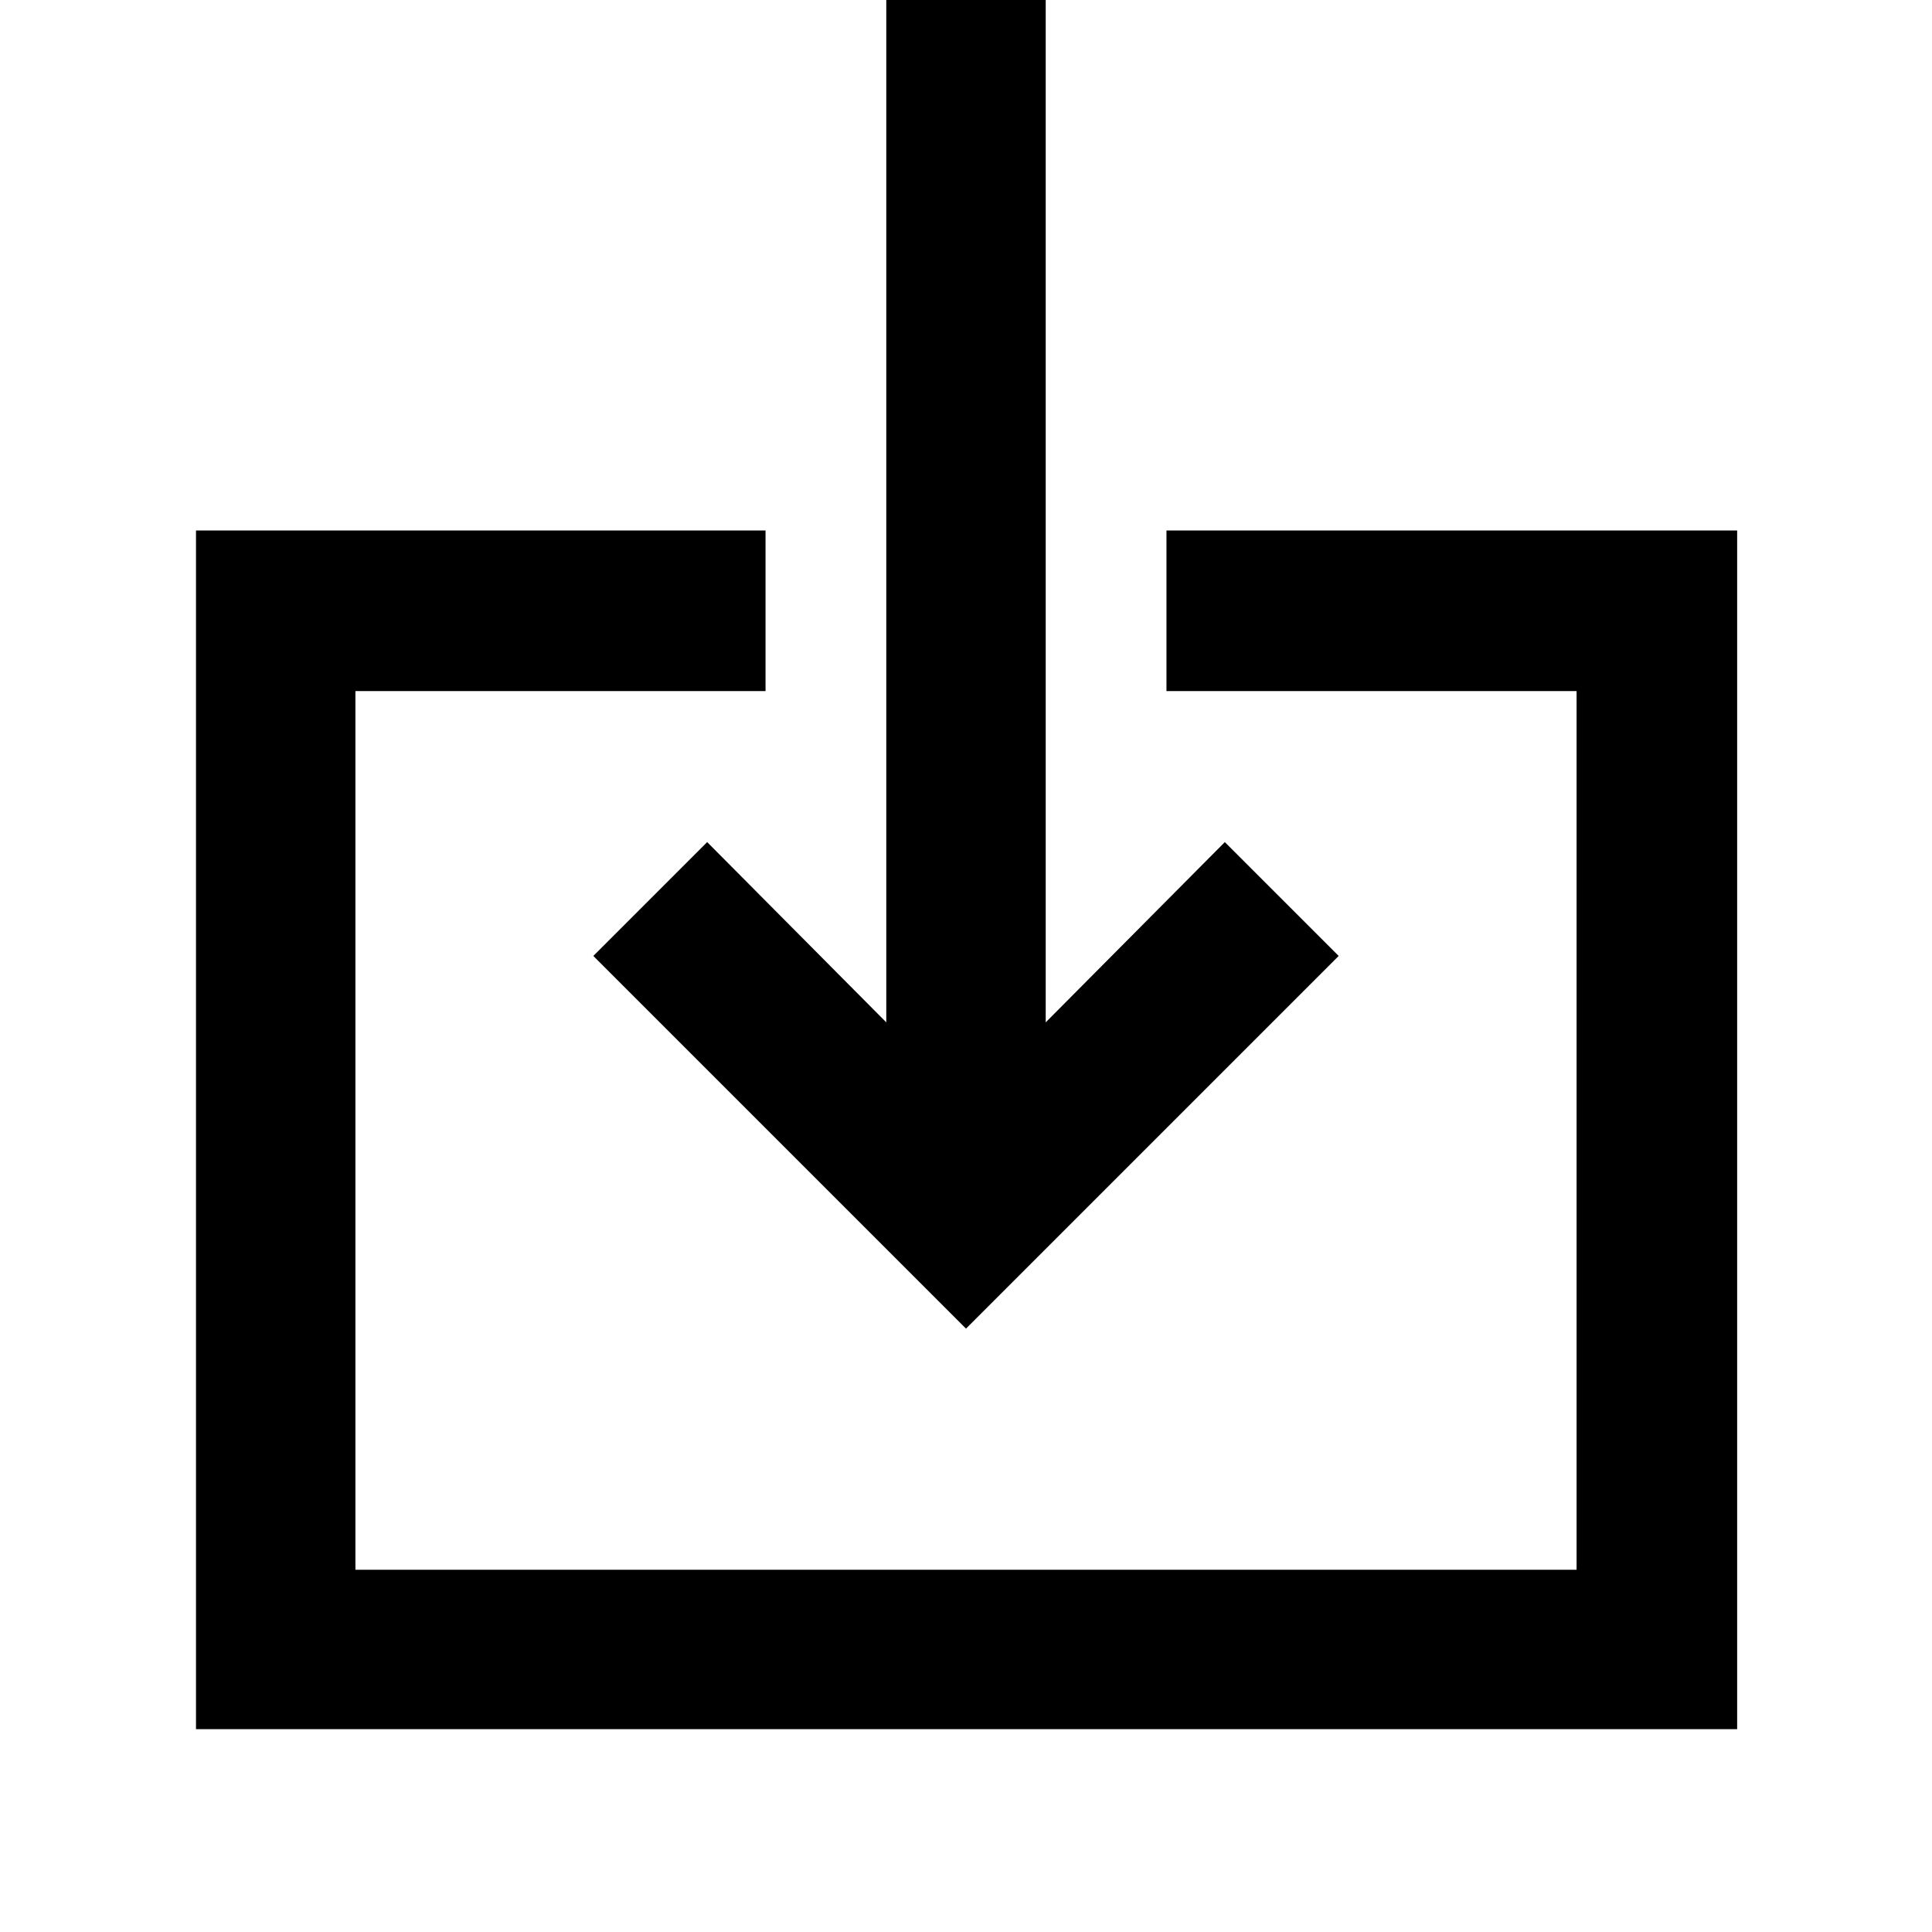 <svg xmlns="http://www.w3.org/2000/svg" height="48" viewBox="0 -960 960 960" width="48"><path d="M97.39-100.78v-595.61h283v79.78H176.61V-180h606.78v-436.61H579.61v-79.78h283.57v595.61H97.39ZM480-299.82 294.82-485l56.57-56.57 89 89.57v-508h79.22v508l89-89.57L665.18-485 480-299.82Z"/></svg>